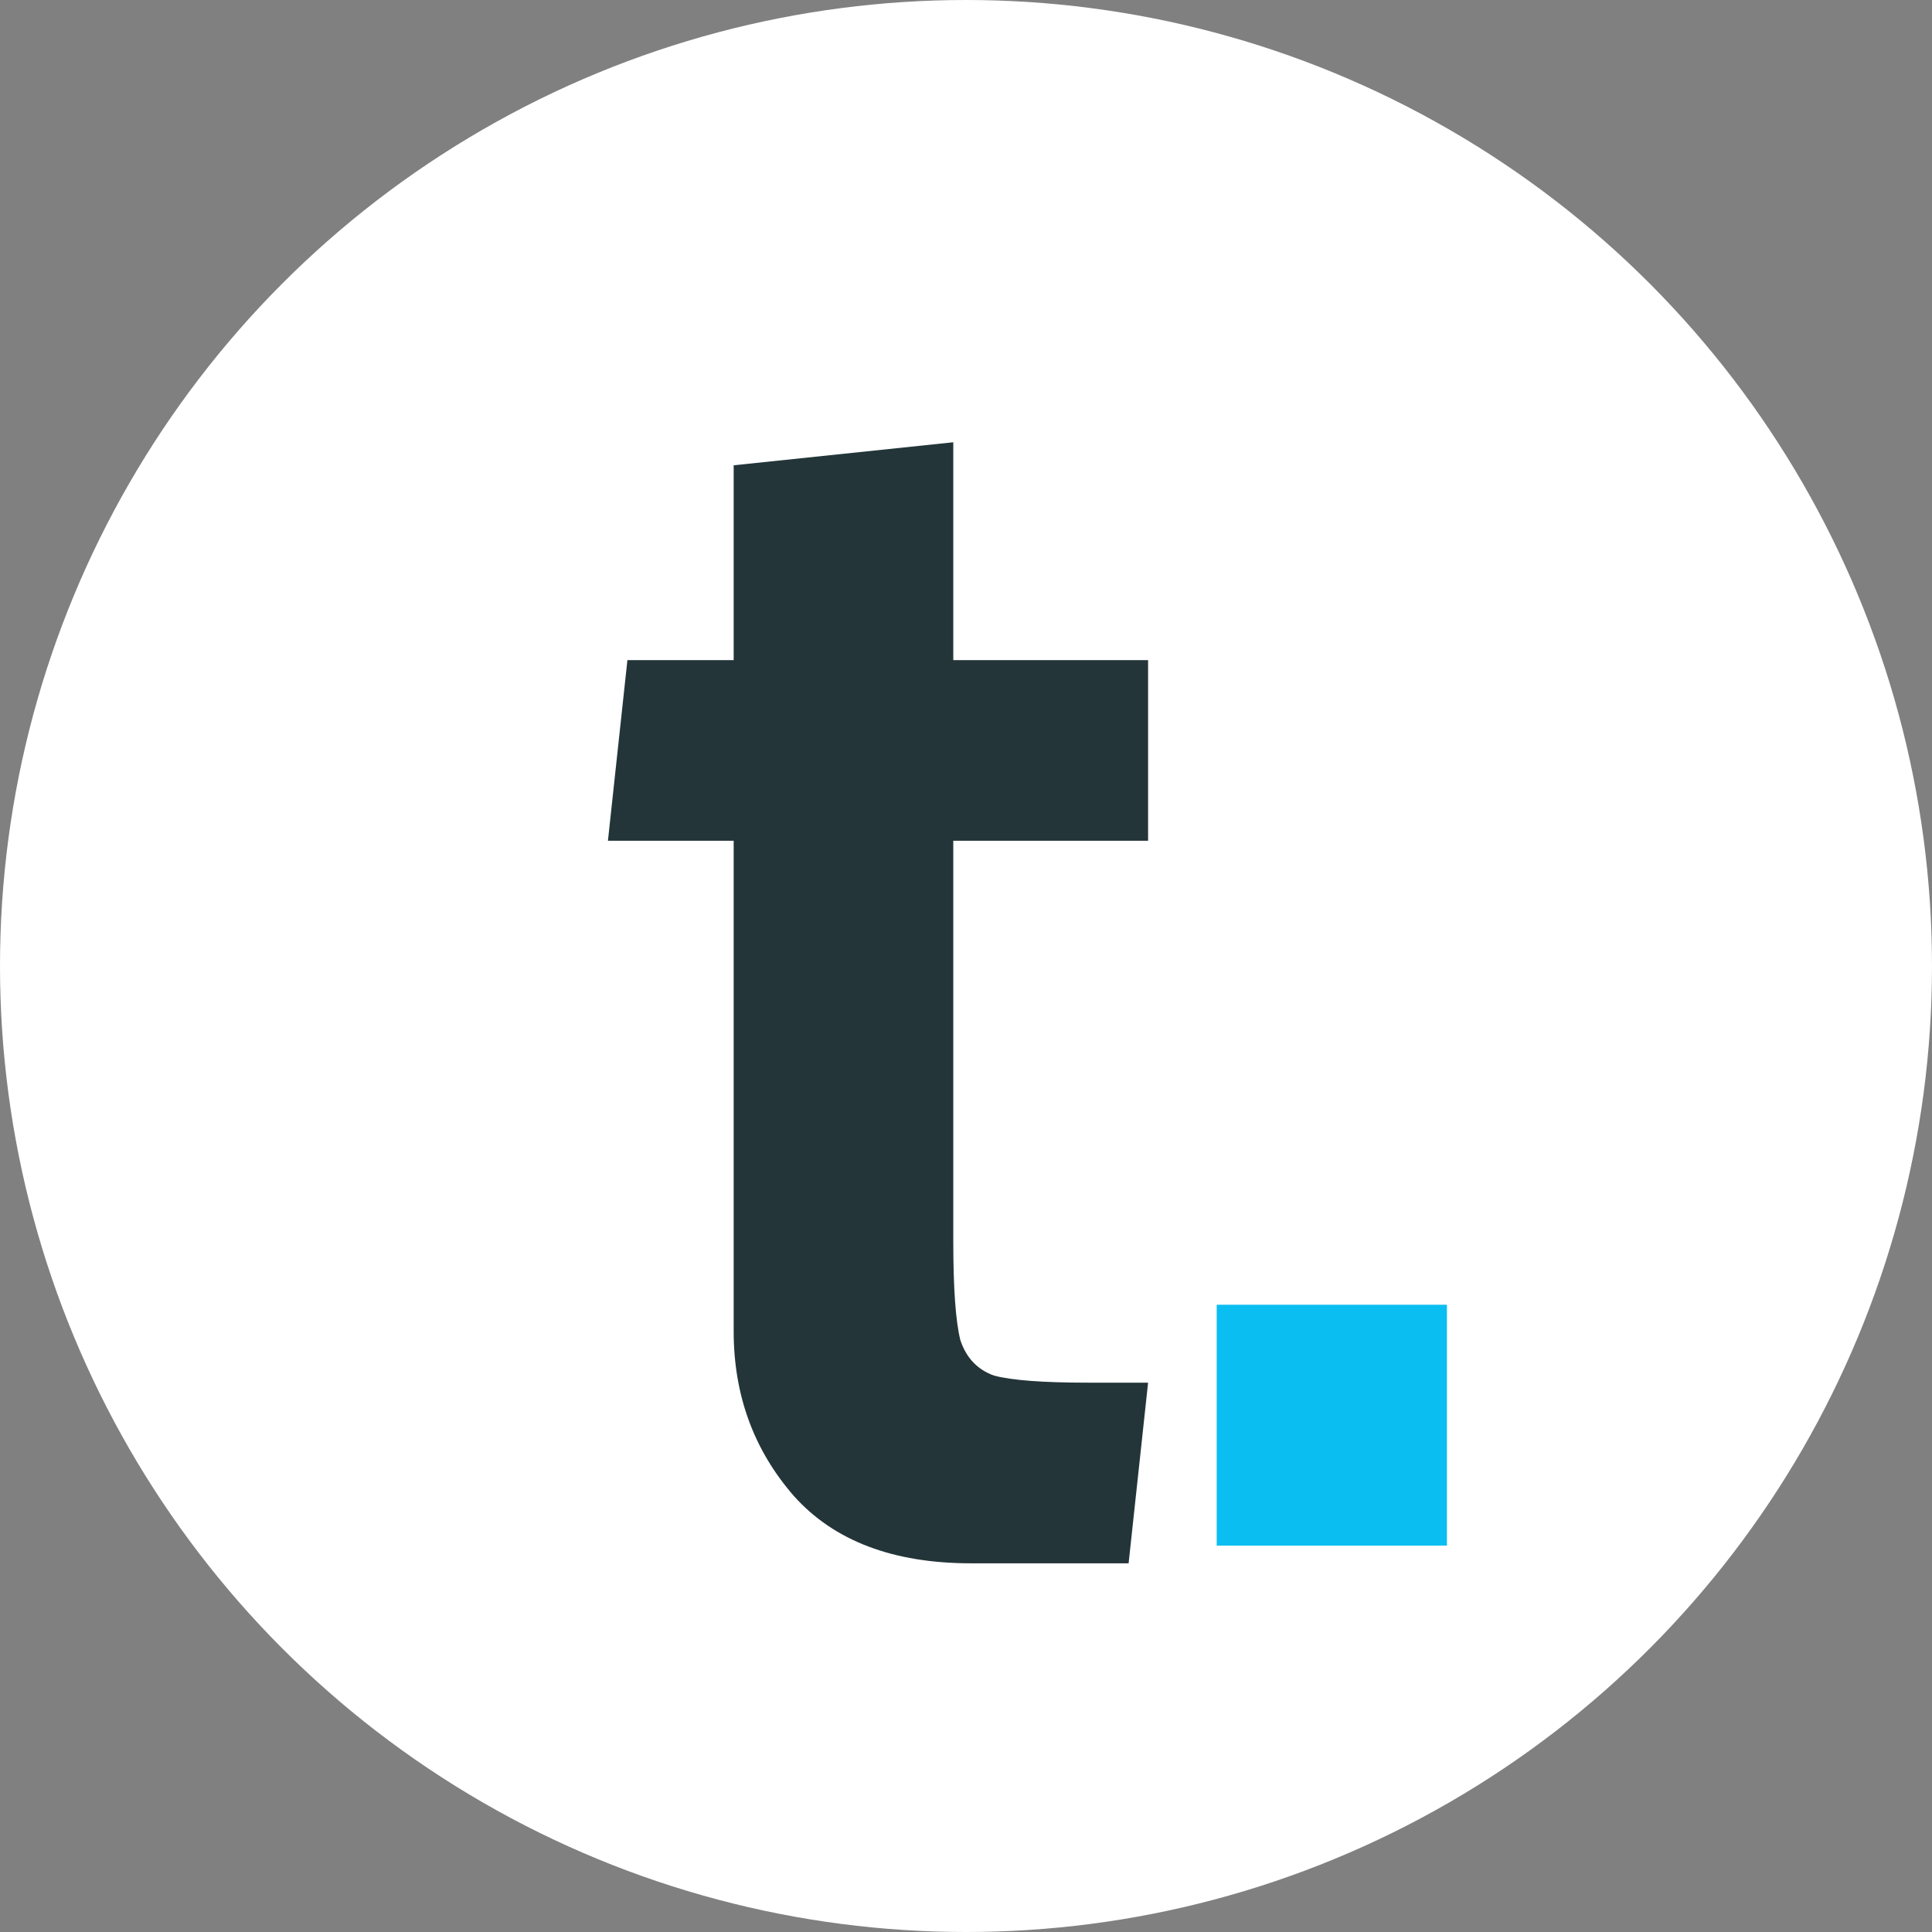 <svg width="60" height="60" viewBox="0 0 60 60" fill="none" xmlns="http://www.w3.org/2000/svg">
<rect x="0" y="0" width="60" height="60" fill="#808080" stroke="none"/>
<circle cx="30" cy="30" r="30" fill="white"/>
<path d="M30.155 48.55C27.735 48.55 25.902 47.853 24.655 46.46C23.408 45.03 22.785 43.325 22.785 41.345V26.11H18.88L19.485 20.5H22.785V14.45L29.605 13.735V20.5H35.655V26.11H29.605V38.54C29.605 40.007 29.678 41.033 29.825 41.62C30.008 42.17 30.357 42.537 30.87 42.72C31.42 42.867 32.392 42.94 33.785 42.94H35.655L35.05 48.55H30.155Z" fill="#233539"/>
<path d="M37.786 40.52H44.936V48H37.786V40.52Z" fill="#0BBEF2"/>
</svg>
